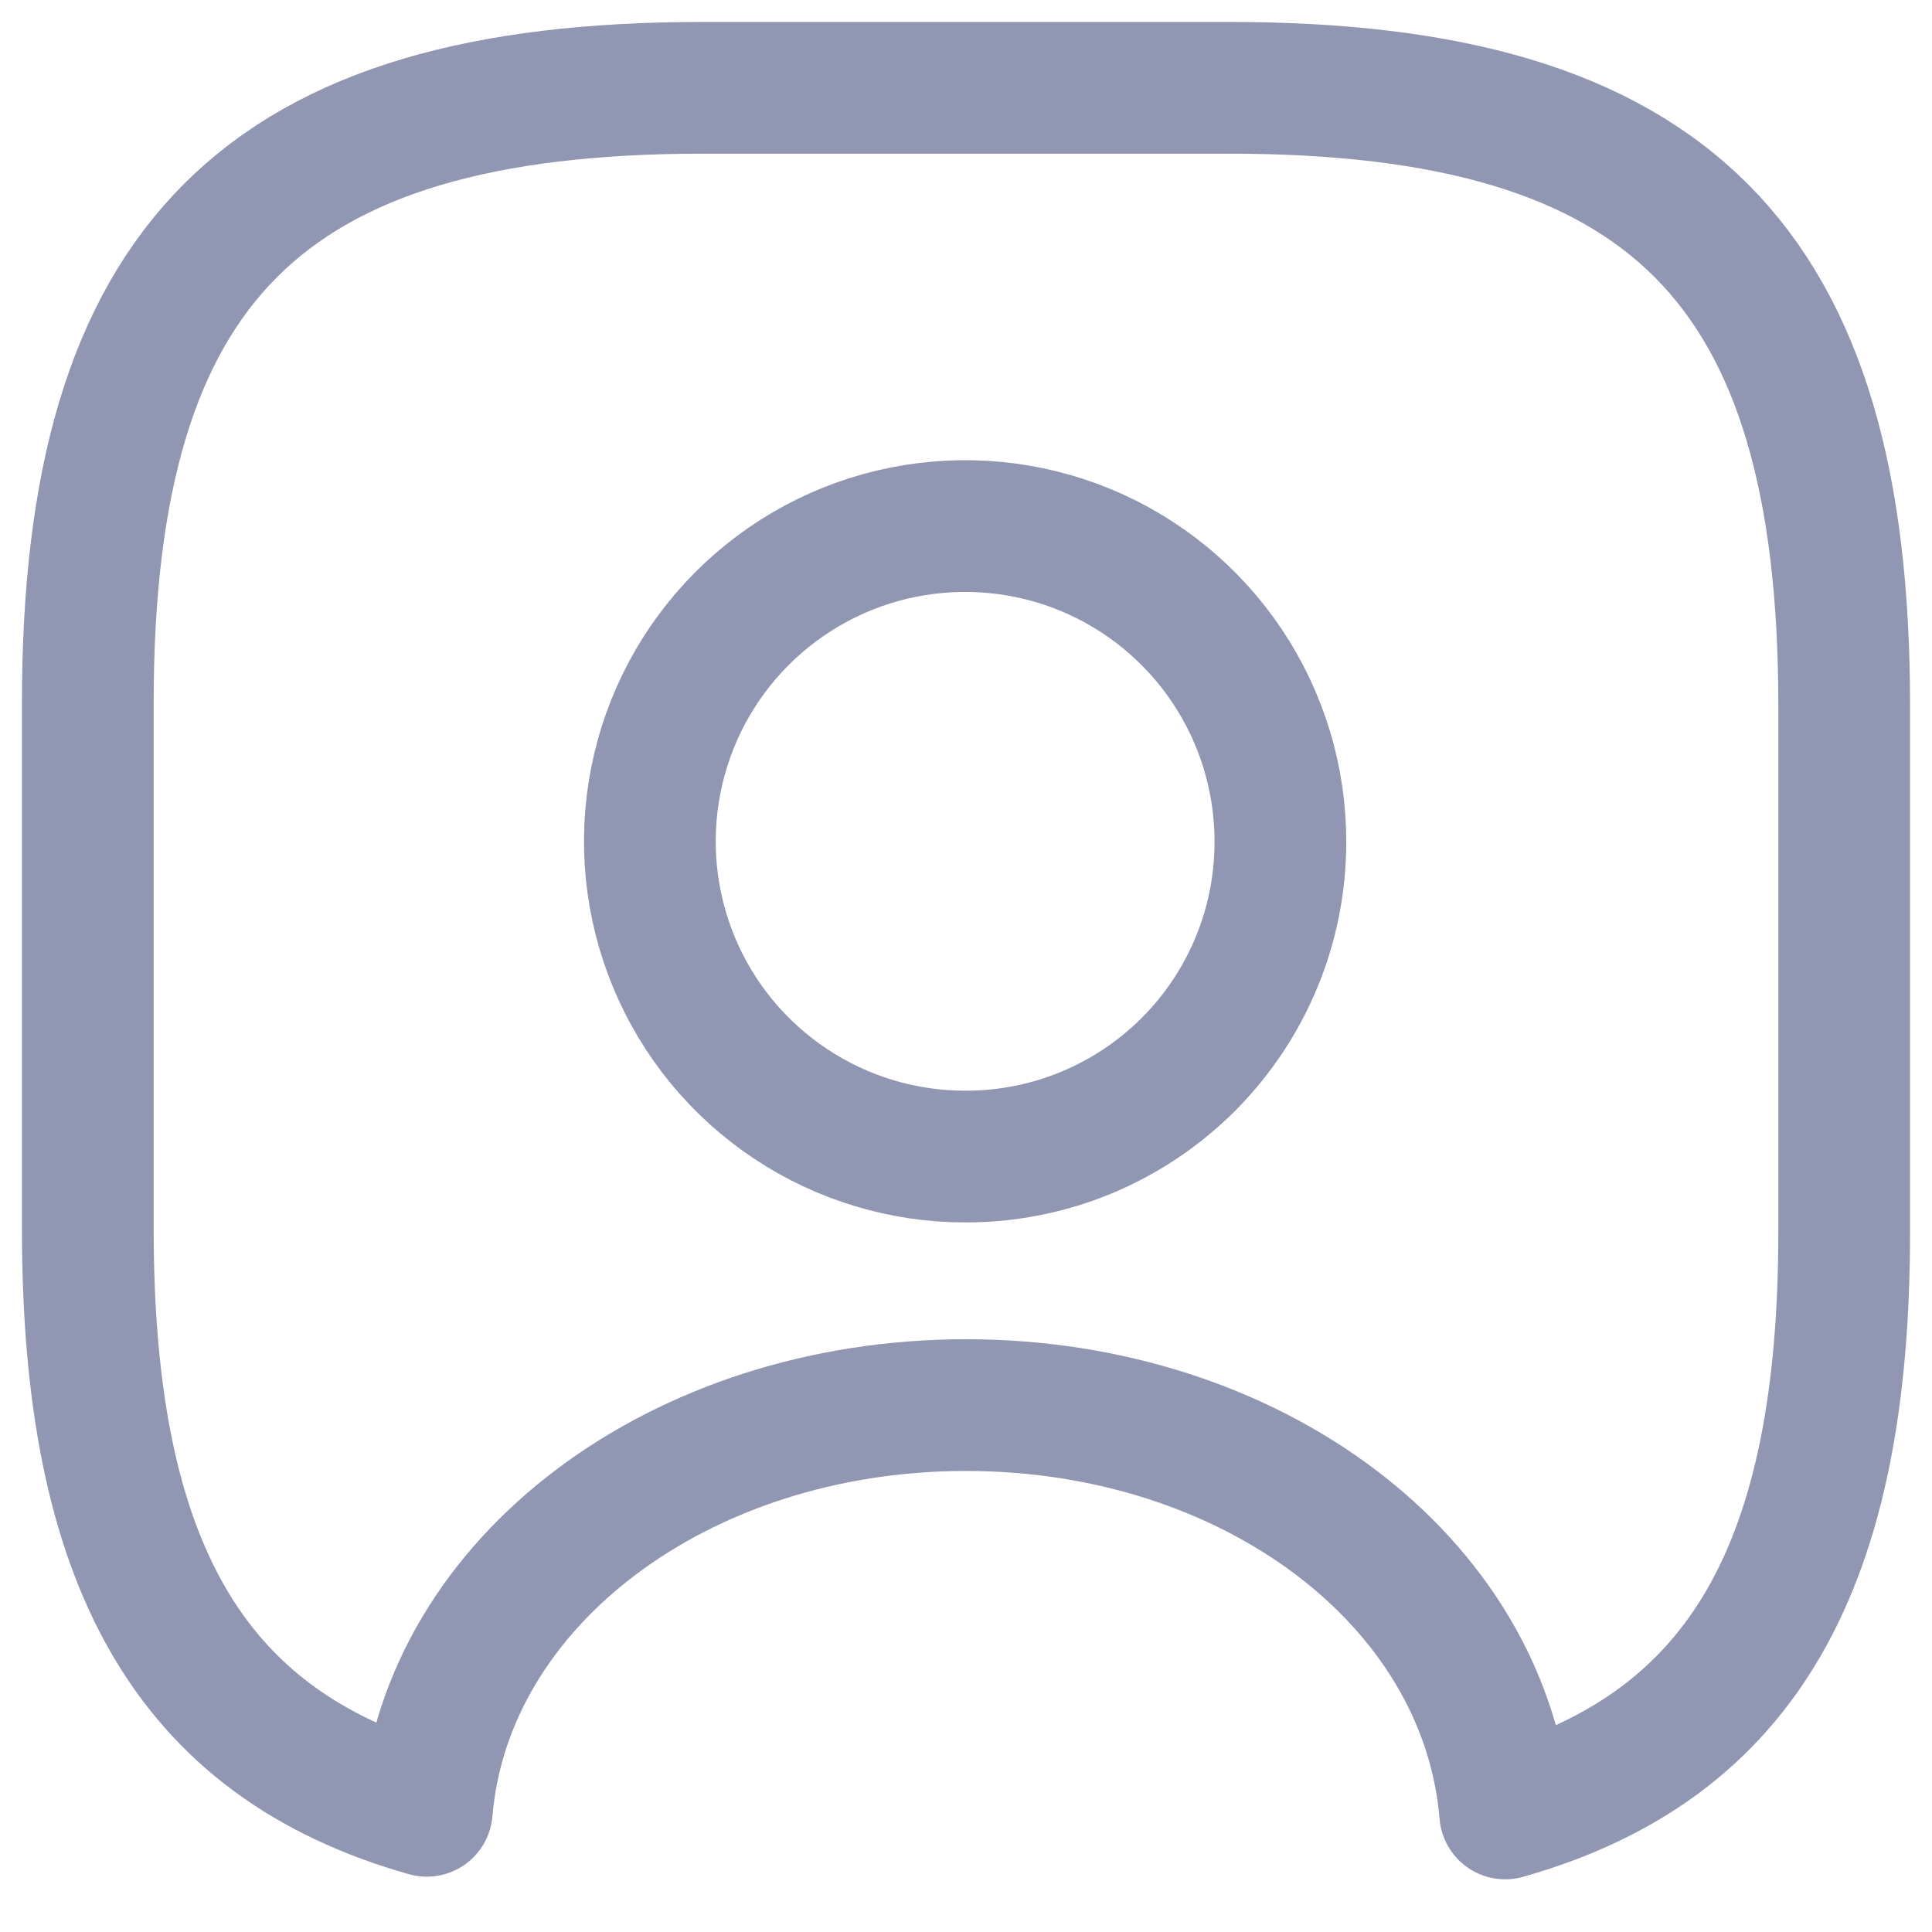 <svg width="22" height="22" viewBox="0 0 22 22" fill="none" xmlns="http://www.w3.org/2000/svg">
<path d="M14 1H8C3 1 1 3 1 8V14C1 17.78 2.14 19.85 4.86 20.62C5.08 18 7.75 16 11 16C14.25 16 16.92 18 17.14 20.65C19.86 19.88 21 17.81 21 14.03V8.03C21 3 19 1 14 1ZM11 13.17C10.29 13.172 9.594 12.963 9.003 12.57C8.411 12.177 7.949 11.617 7.676 10.961C7.403 10.305 7.33 9.583 7.468 8.886C7.605 8.189 7.946 7.548 8.448 7.045C8.95 6.542 9.589 6.199 10.286 6.06C10.983 5.921 11.705 5.991 12.361 6.262C13.018 6.534 13.579 6.994 13.974 7.585C14.369 8.175 14.58 8.87 14.58 9.58C14.581 10.051 14.49 10.518 14.31 10.953C14.131 11.389 13.867 11.784 13.535 12.118C13.202 12.451 12.807 12.716 12.372 12.897C11.937 13.077 11.471 13.17 11 13.17V13.17Z" stroke="#9197B3" stroke-width="1.5" stroke-linecap="round" stroke-linejoin="round"/>
</svg>
